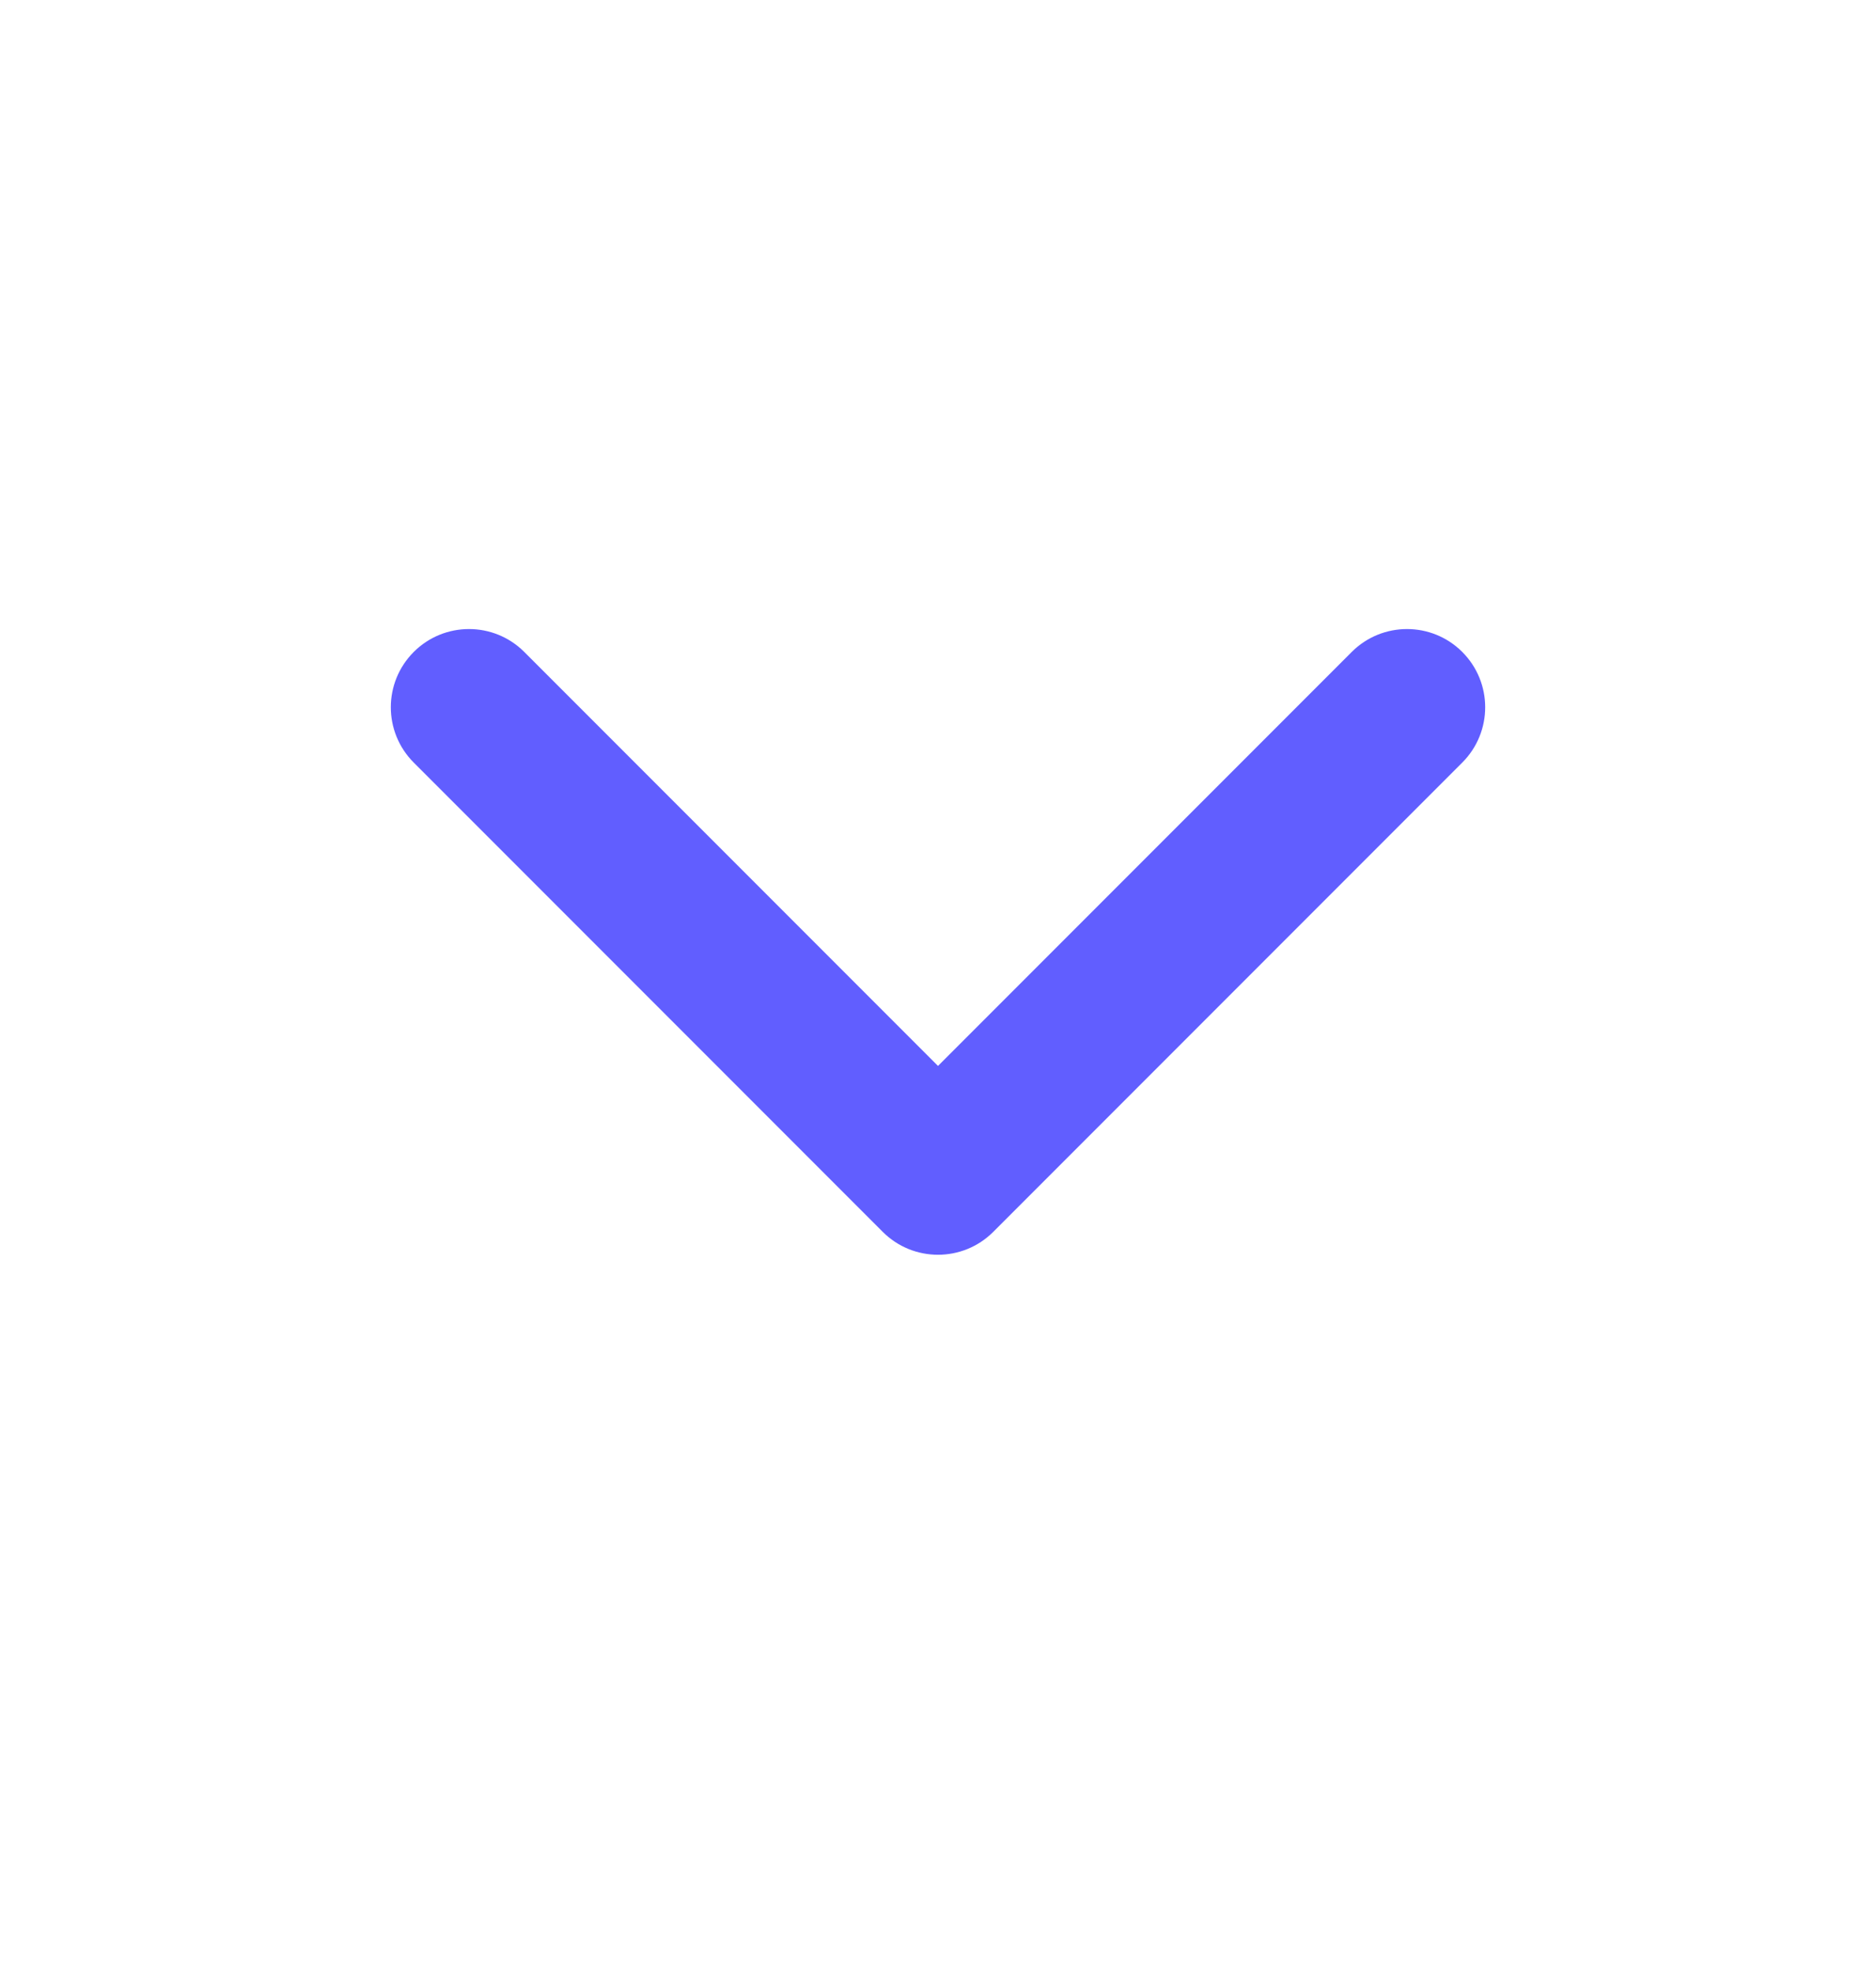 <svg width="20" height="21" viewBox="0 0 20 21" fill="none" xmlns="http://www.w3.org/2000/svg">
<path d="M5.589 6.946C5.264 6.621 4.736 6.621 4.411 6.946C4.085 7.272 4.085 7.799 4.411 8.125L9.411 13.125C9.736 13.45 10.264 13.45 10.589 13.125L15.589 8.125C15.915 7.799 15.915 7.272 15.589 6.946C15.264 6.621 14.736 6.621 14.411 6.946L10 11.357L5.589 6.946Z" fill="#615EFF"/>
</svg>
